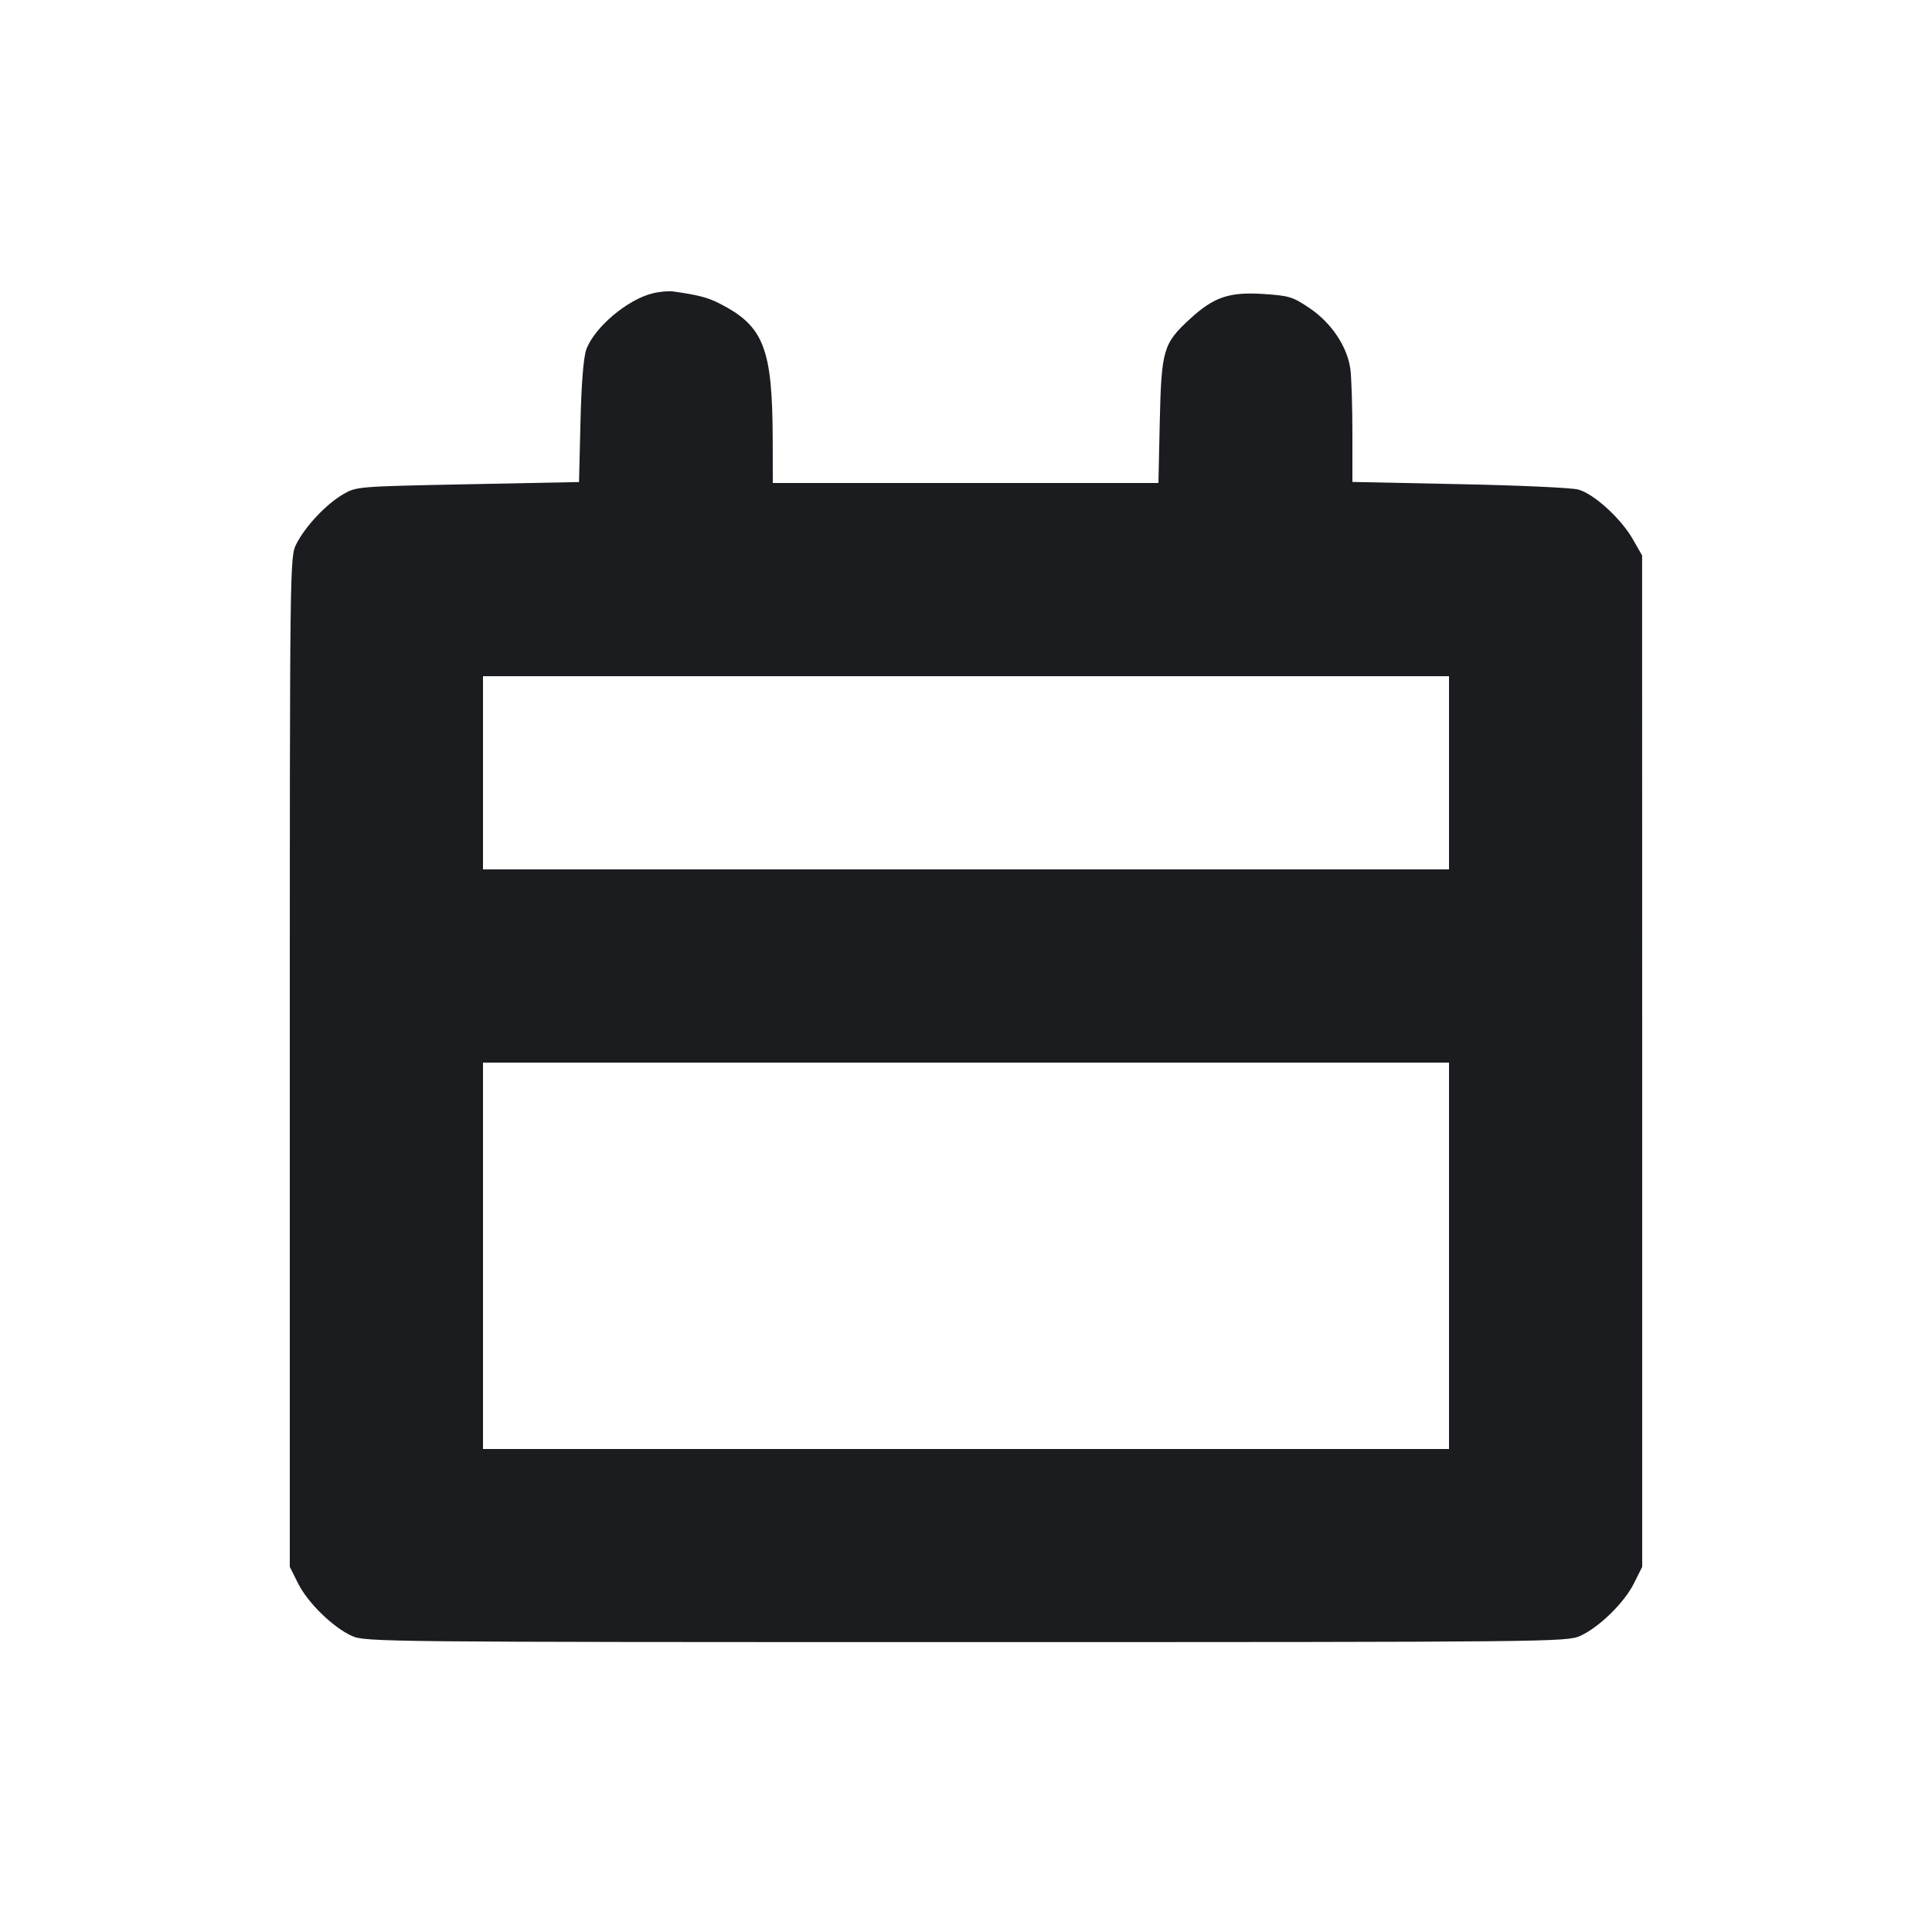 <svg width="20" height="20" viewBox="0 0 20 20" fill="none" xmlns="http://www.w3.org/2000/svg"><path d="M6.759 3.036 C 6.495 3.099,6.148 3.393,6.068 3.622 C 6.040 3.704,6.018 3.976,6.009 4.370 L 5.994 4.990 4.842 5.013 C 3.693 5.036,3.690 5.036,3.548 5.119 C 3.374 5.222,3.162 5.447,3.069 5.629 C 3.000 5.764,3.000 5.770,3.000 10.992 L 3.000 16.220 3.085 16.390 C 3.185 16.591,3.445 16.845,3.642 16.935 C 3.780 16.997,3.940 16.999,10.000 16.999 C 16.060 16.999,16.220 16.997,16.358 16.935 C 16.555 16.845,16.815 16.591,16.915 16.390 L 17.000 16.220 17.000 10.985 L 16.999 5.750 16.902 5.580 C 16.780 5.367,16.500 5.112,16.339 5.068 C 16.272 5.049,15.719 5.024,15.109 5.012 L 14.000 4.989 14.000 4.483 C 14.000 4.204,13.990 3.906,13.979 3.820 C 13.947 3.589,13.784 3.344,13.560 3.192 C 13.383 3.072,13.347 3.061,13.075 3.043 C 12.723 3.021,12.564 3.075,12.316 3.304 C 12.042 3.556,12.023 3.623,12.006 4.358 L 11.992 5.000 9.996 5.000 L 8.000 5.000 7.999 4.558 C 7.997 3.604,7.908 3.375,7.447 3.141 C 7.327 3.079,7.224 3.053,6.967 3.017 C 6.921 3.011,6.827 3.019,6.759 3.036 M15.000 8.000 L 15.000 9.000 10.000 9.000 L 5.000 9.000 5.000 8.000 L 5.000 7.000 10.000 7.000 L 15.000 7.000 15.000 8.000 M15.000 13.000 L 15.000 15.000 10.000 15.000 L 5.000 15.000 5.000 13.000 L 5.000 11.000 10.000 11.000 L 15.000 11.000 15.000 13.000 " fill="#1A1C1F" stroke="none" fill-rule="evenodd"></path></svg>